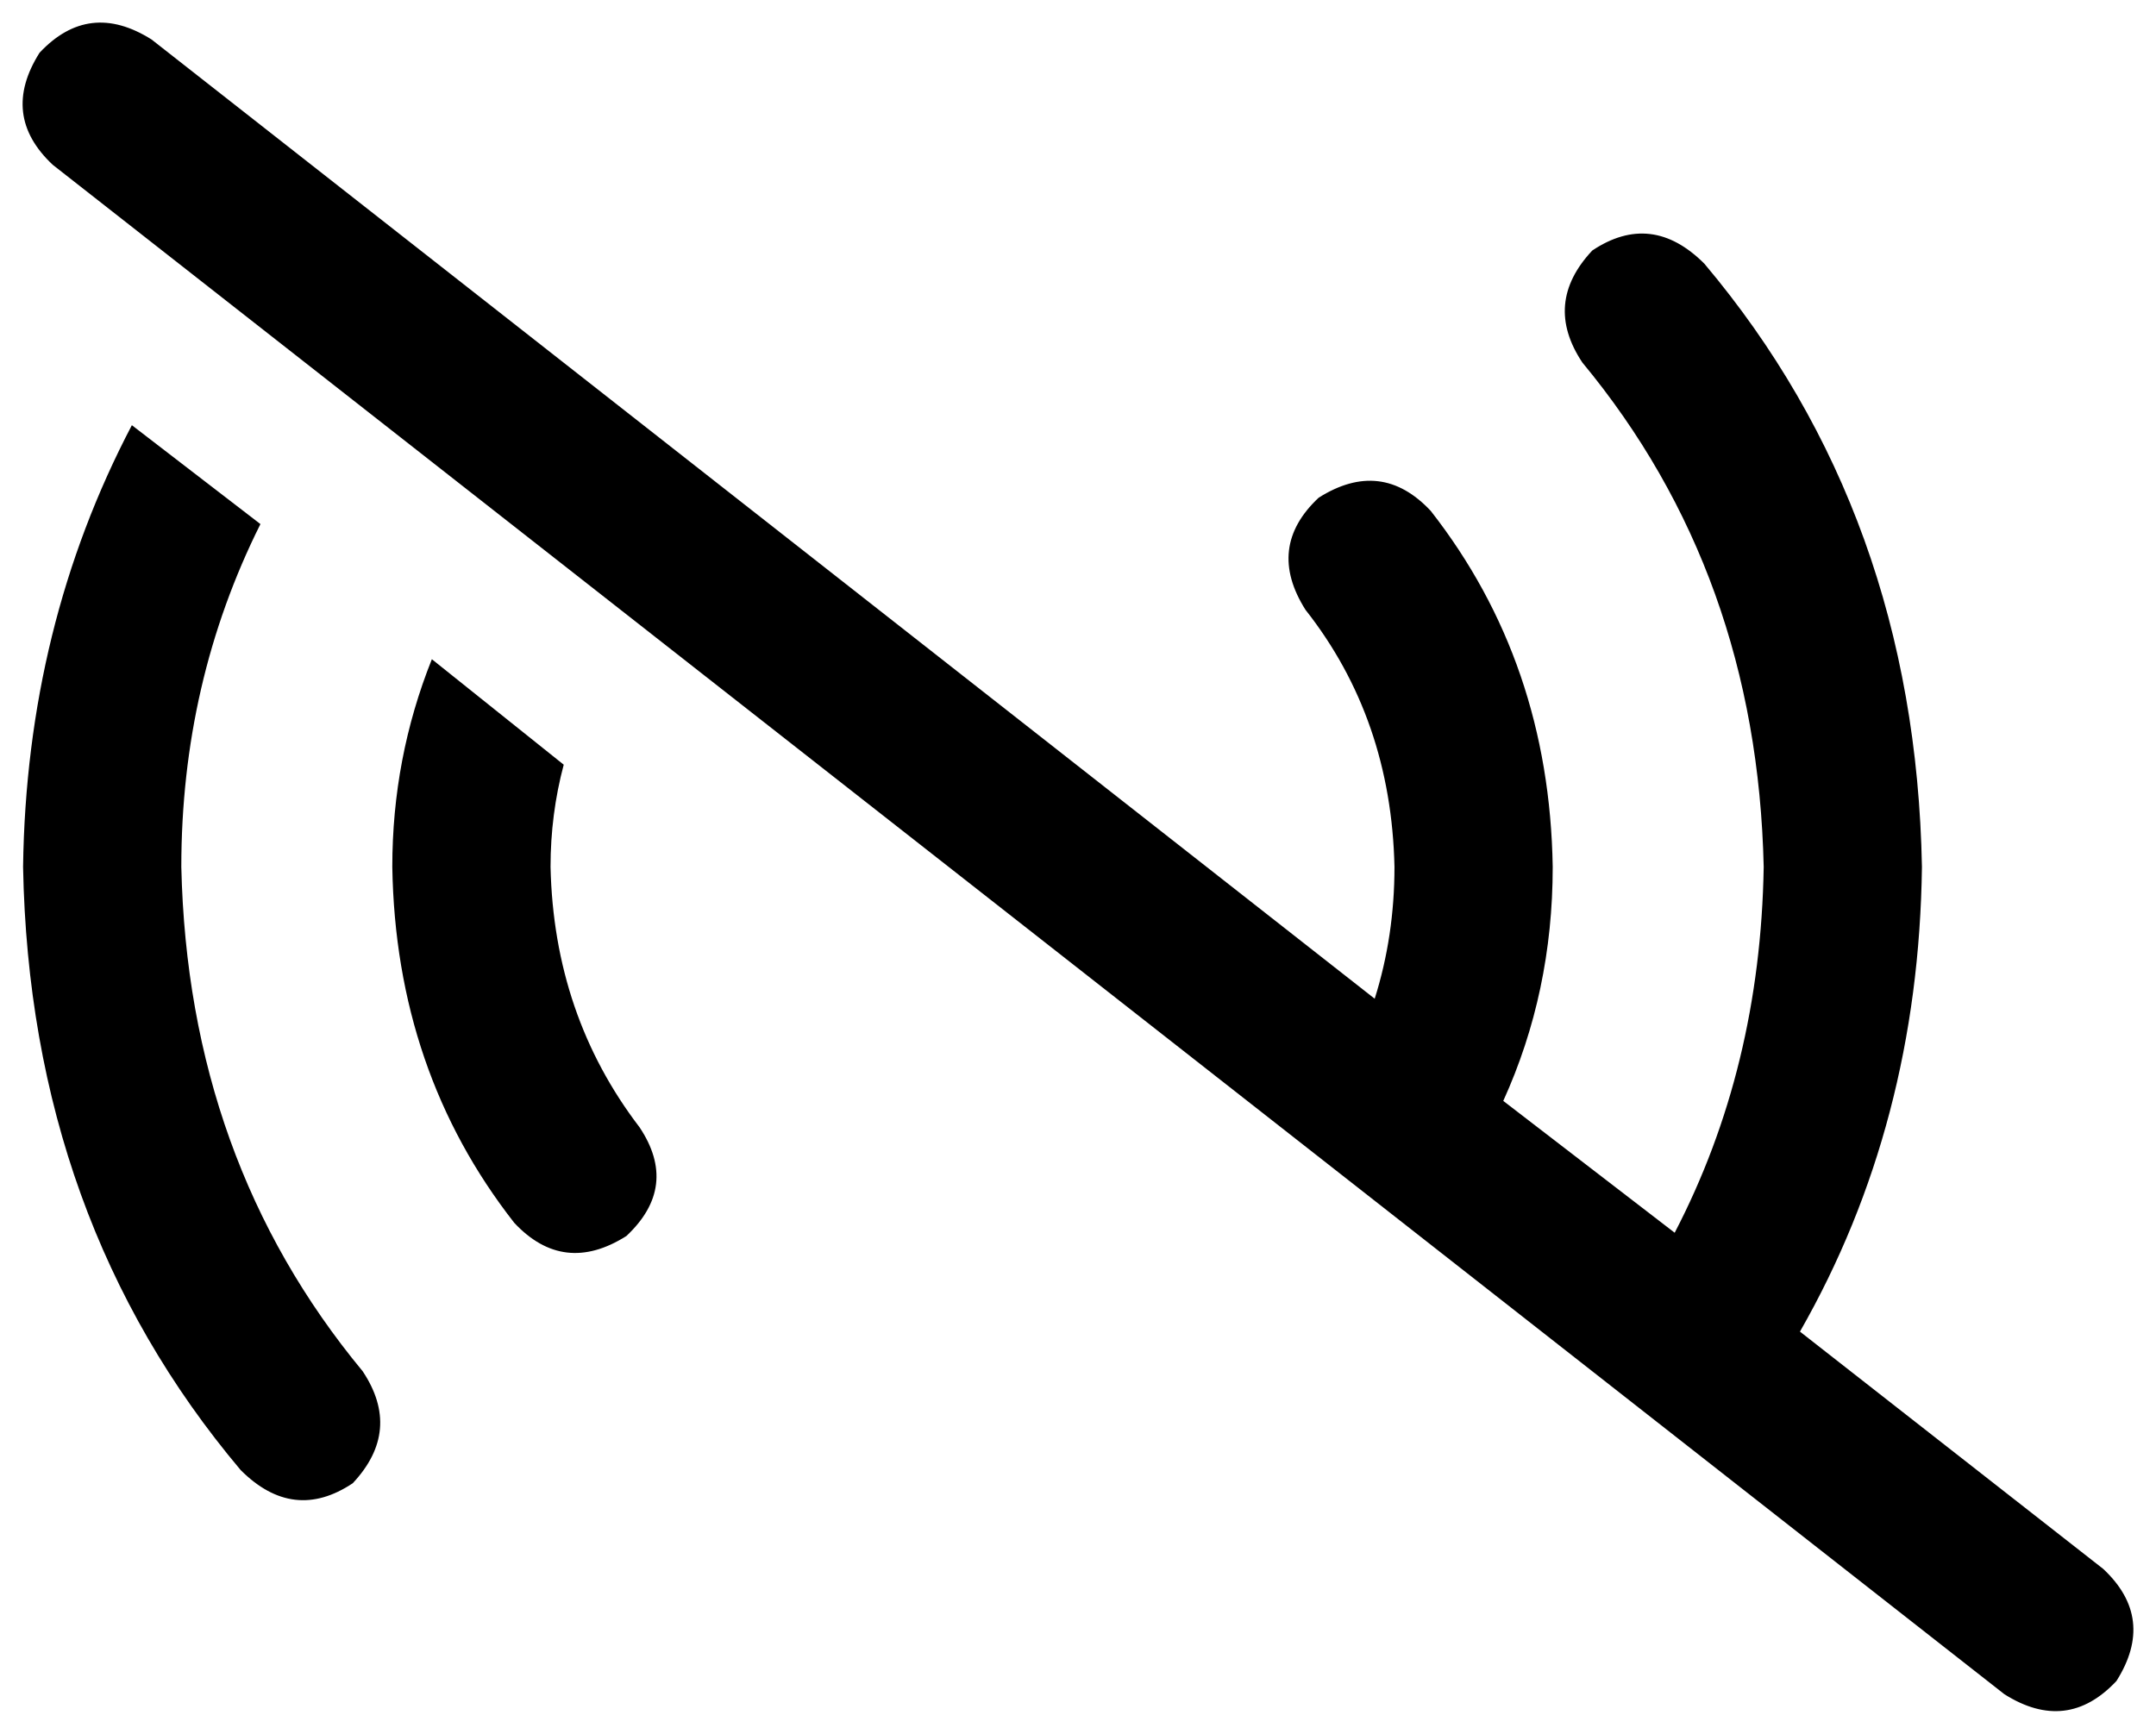 <svg xmlns="http://www.w3.org/2000/svg" viewBox="0 0 654 526">
  <path d="M 46 12 Q 27 0 12 16 Q 0 35 16 50 L 608 514 L 608 514 Q 627 526 642 510 Q 654 491 638 476 L 546 404 L 546 404 Q 582 341 583 263 Q 581 156 517 80 Q 501 64 483 76 Q 468 92 480 110 Q 533 174 535 263 Q 534 324 508 374 L 456 334 L 456 334 Q 471 301 471 263 Q 470 201 434 155 Q 419 139 400 151 Q 384 166 396 185 Q 422 218 423 263 Q 423 284 417 303 L 46 12 L 46 12 Z M 131 200 Q 119 230 119 263 Q 120 325 156 371 Q 171 387 190 375 Q 206 360 194 342 Q 168 308 167 263 Q 167 247 171 232 L 131 200 L 131 200 Z M 40 129 Q 8 190 7 263 Q 9 370 73 446 Q 89 462 107 450 Q 122 434 110 416 Q 57 352 55 263 Q 55 207 79 159 L 40 129 L 40 129 Z" />
</svg>